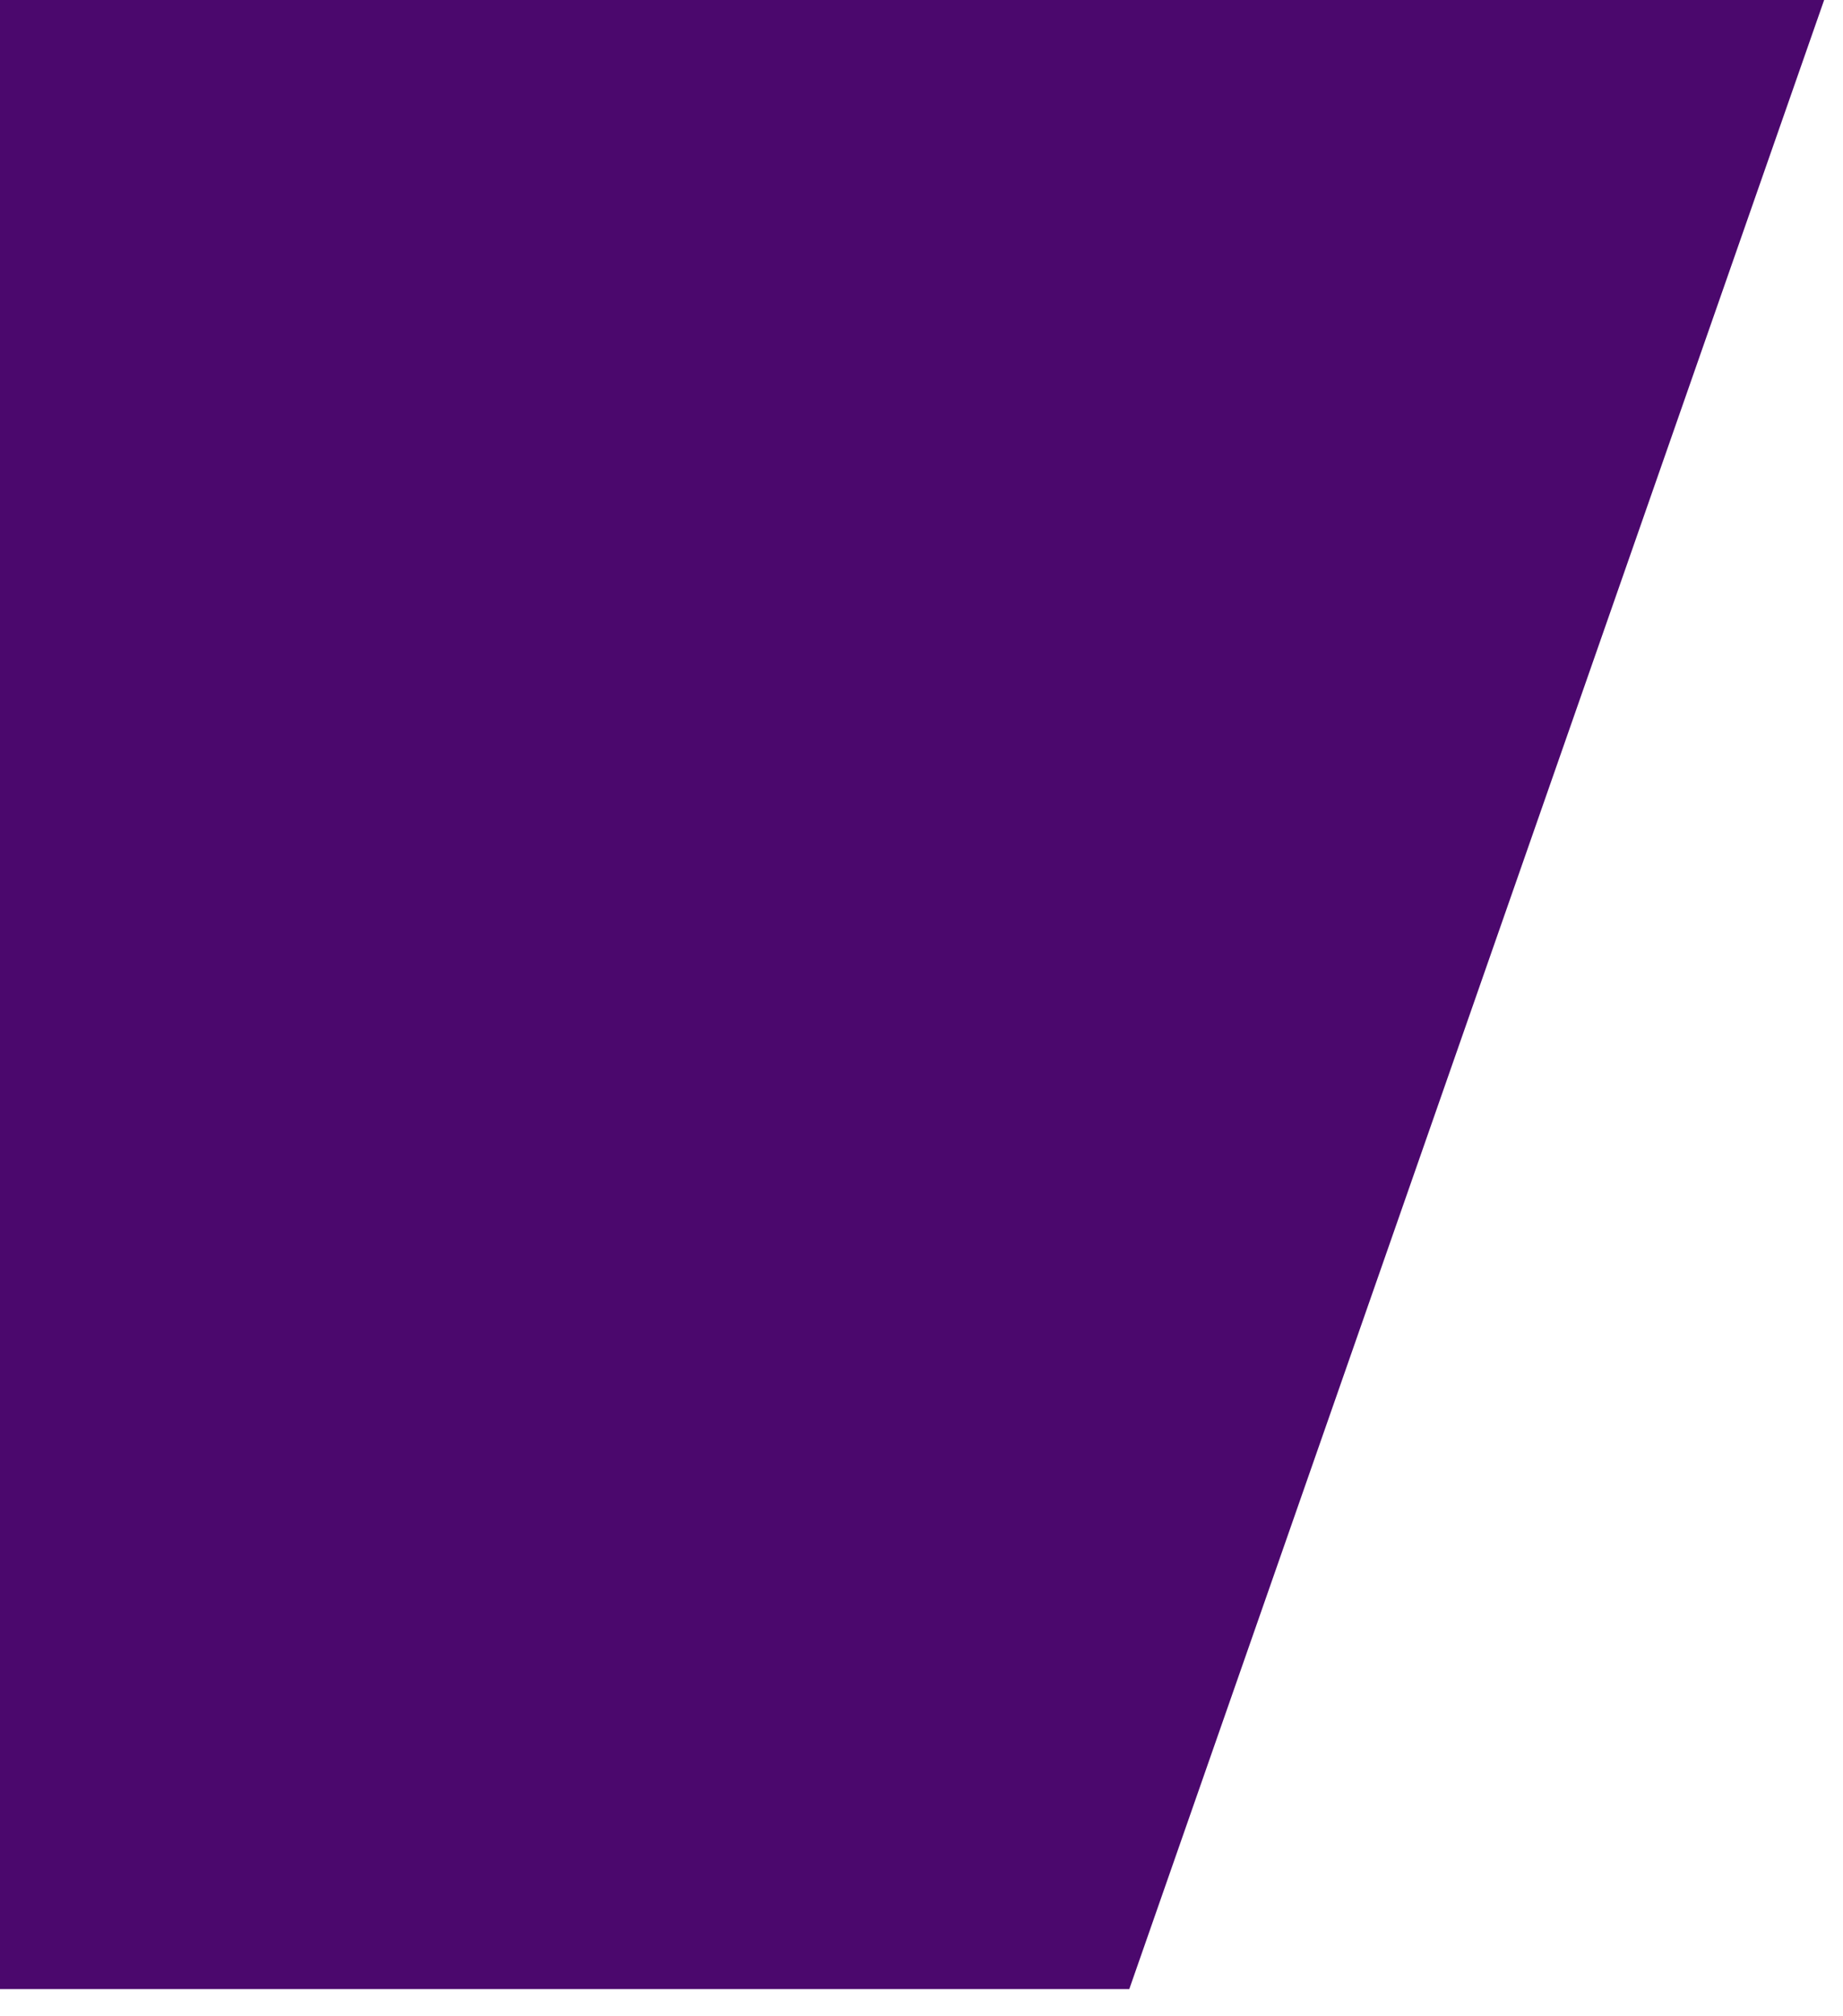 <svg width="43" height="47" viewBox="0 0 43 47" fill="none" xmlns="http://www.w3.org/2000/svg">
<path d="M26.348 46.38L42.56 0H0V46.38H26.348Z" fill="url(#paint0_linear_601_18)"/>
<defs>
<linearGradient id="paint0_linear_601_18" x1="-89303.2" y1="65070.2" x2="-89303.2" y2="57730.6" gradientUnits="userSpaceOnUse">
<stop stop-color="#ACC0FE"/>
<stop offset="1" stop-color="#4B086D"/>
</linearGradient>
</defs>
</svg>
